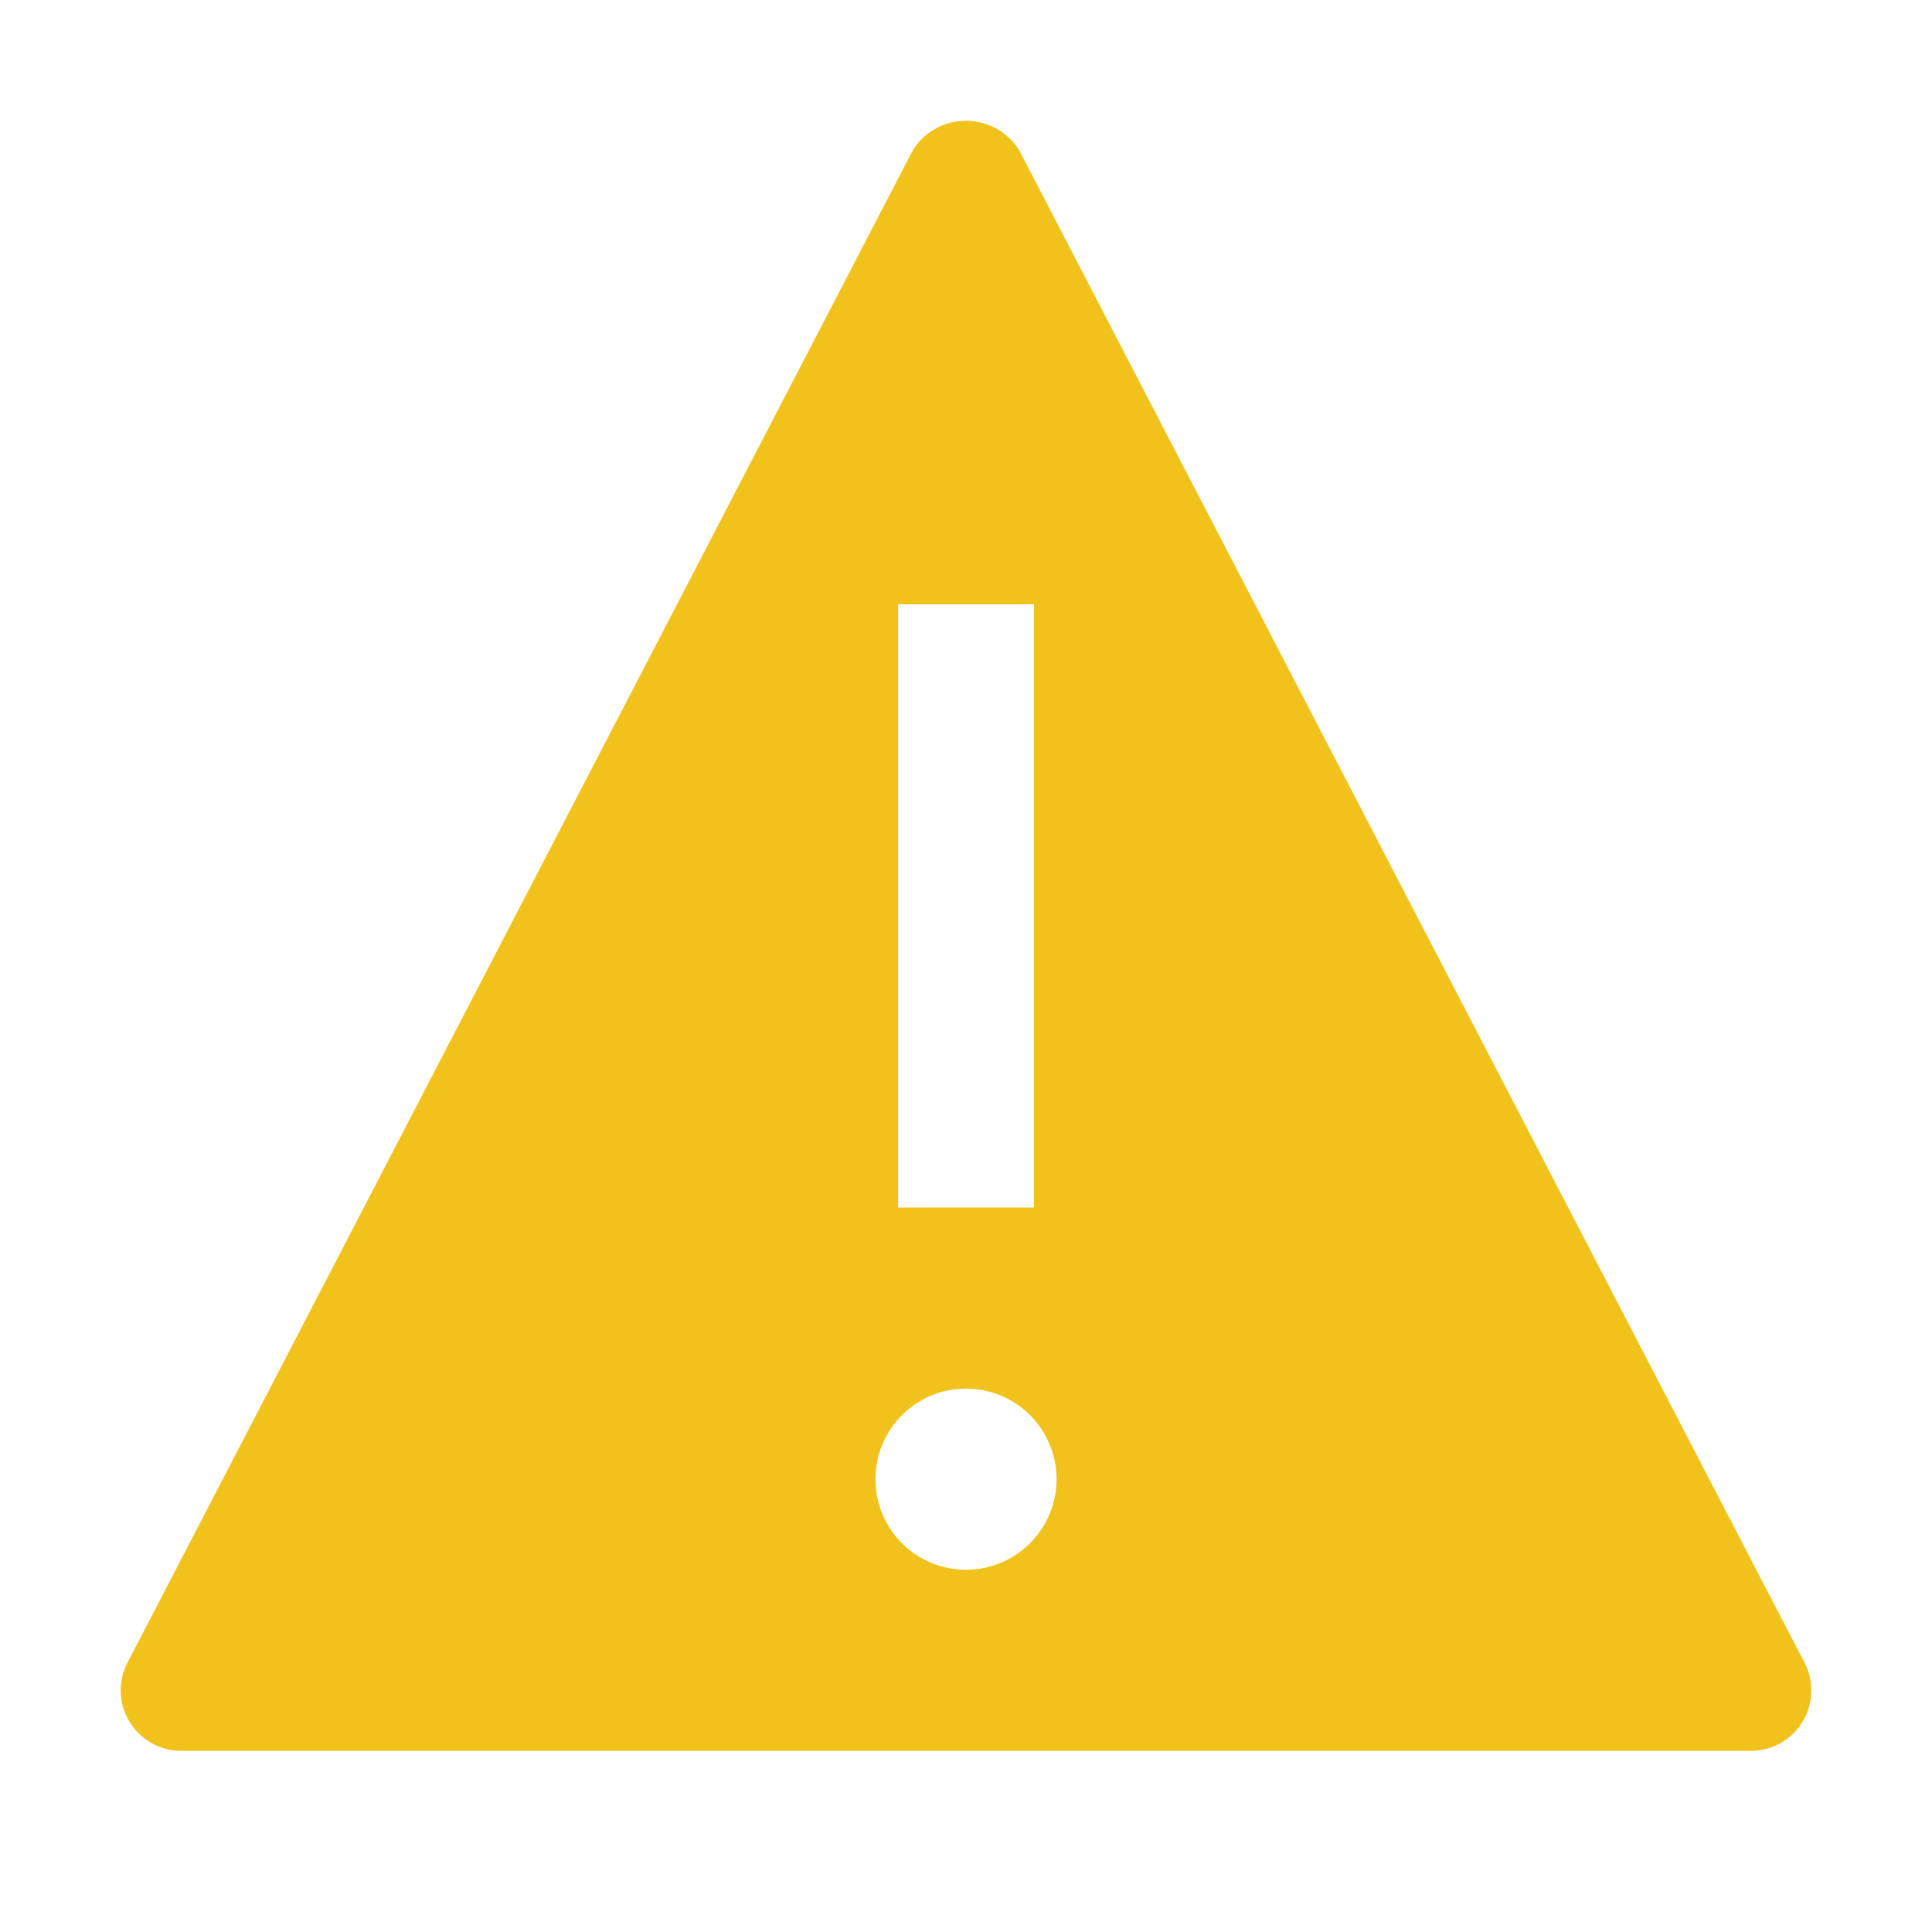 <svg id="icon"
  xmlns="http://www.w3.org/2000/svg" width="32" height="32" viewBox="0 0 32 32">
  <defs>
    <style>
      .cls-1 {
        fill: none;
      }
    </style>
  </defs>
  <title>warning--alt--filled</title>
  <path d="M29.879,27.521l-13-25.036a1.04,1.04,0,0,0-1.758,0l-13,25.036A1.002,1.002,0,0,0,3,29H29a1.001,1.001,0,0,0,.879-1.479ZM14.875,10.009h2.25V20h-2.25ZM16,26a1.5,1.5,0,1,1,1.5-1.5A1.5,1.5,0,0,1,16,26Z" style="fill:#f1c21b"/>
  <path id="inner-path" class="cls-1" d="M14.875,10.009h2.25V20h-2.25ZM16,26a1.5,1.5,0,1,1,1.5-1.5A1.5,1.5,0,0,1,16,26Z"/>
  <rect id="_Transparent_Rectangle_" data-name="&lt;Transparent Rectangle&gt;" class="cls-1" width="32" height="32"/>
</svg>
